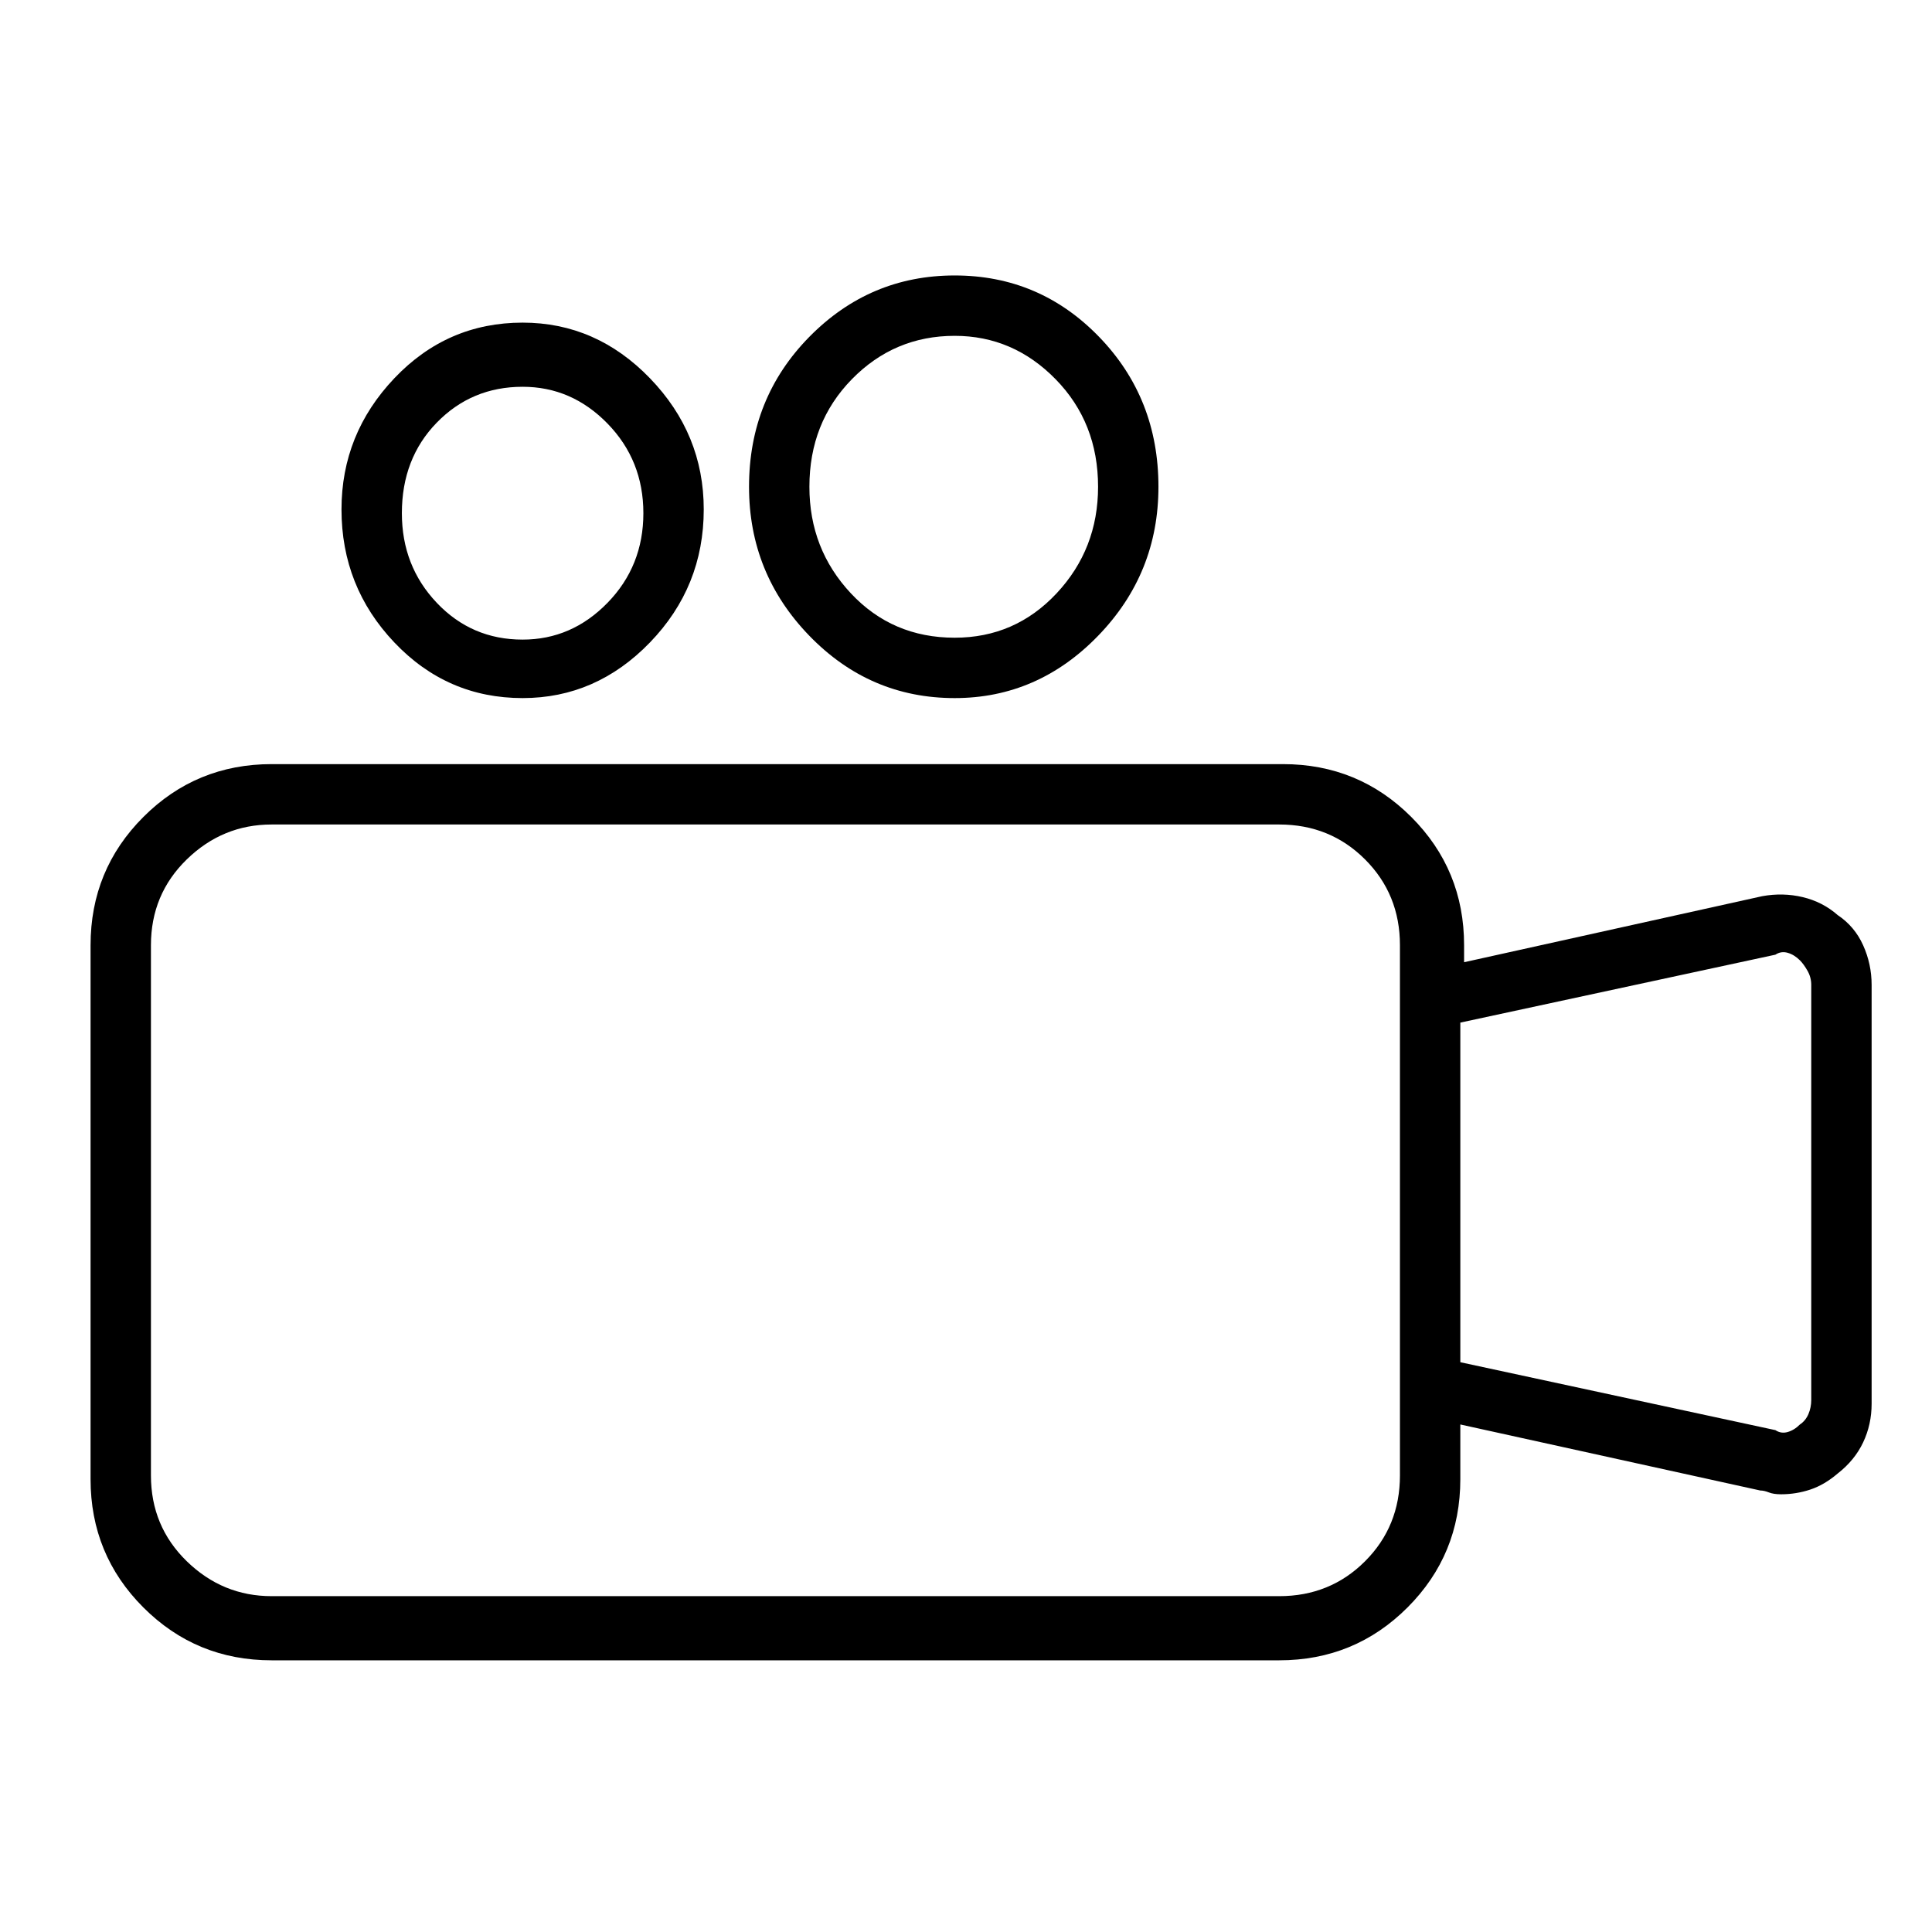 <svg viewBox="0 0 1024 1024" xmlns="http://www.w3.org/2000/svg">
  <path transform="scale(1, -1) translate(0, -960)" fill="currentColor" d="M277 590q39 0 67.5 29.5t28.5 70.5q0 40 -28.5 69.5t-67.5 29.5q-40 0 -68 -29.5t-28 -69.5q0 -41 28 -70.5t68 -29.5zM277 755q26 0 45 -19.5t19 -47.5t-19 -47.5t-45 -19.5q-27 0 -45.5 19.5t-18.5 47.5q0 29 18.5 48t45.5 19zM506 590q44 0 76 33t32 79 q0 47 -31.5 79.5t-76.5 32.5t-77 -32.5t-32 -79.5q0 -46 32 -79t77 -33v0zM506 782q31 0 53.5 -23t22.5 -57q0 -33 -22 -56.5t-54 -23.5q-33 0 -55 23.5t-22 56.5q0 34 22.5 57t54.5 23v0zM974 475q-8 7 -18.5 9.5t-21.5 0.5l-158 -35v9q0 40 -28 68t-68 28h-536 q-40 0 -68 -28t-28 -68v-283q0 -40 28 -68t68 -28h534q40 0 68 28t28 68v29l159 -35q2 0 4.5 -1t6.5 -1q8 0 15.5 2.5t14.5 8.5q9 7 13.5 16.5t4.5 20.5v222q0 11 -4.5 21t-13.5 16v0zM742 178q0 -27 -18.5 -45.5t-45.5 -18.5h-534q-26 0 -45 18.5t-19 45.5v281 q0 27 19 45.5t45 18.5h534q27 0 45.5 -18.5t18.5 -45.5v-281zM960 218q0 -4 -1.5 -7.5t-4.5 -5.5q-3 -3 -6.5 -4t-6.5 1l-167 36v180l167 36q3 2 6.5 1t6.5 -4q2 -2 4 -5.5t2 -7.5v-220v0z" />
</svg>